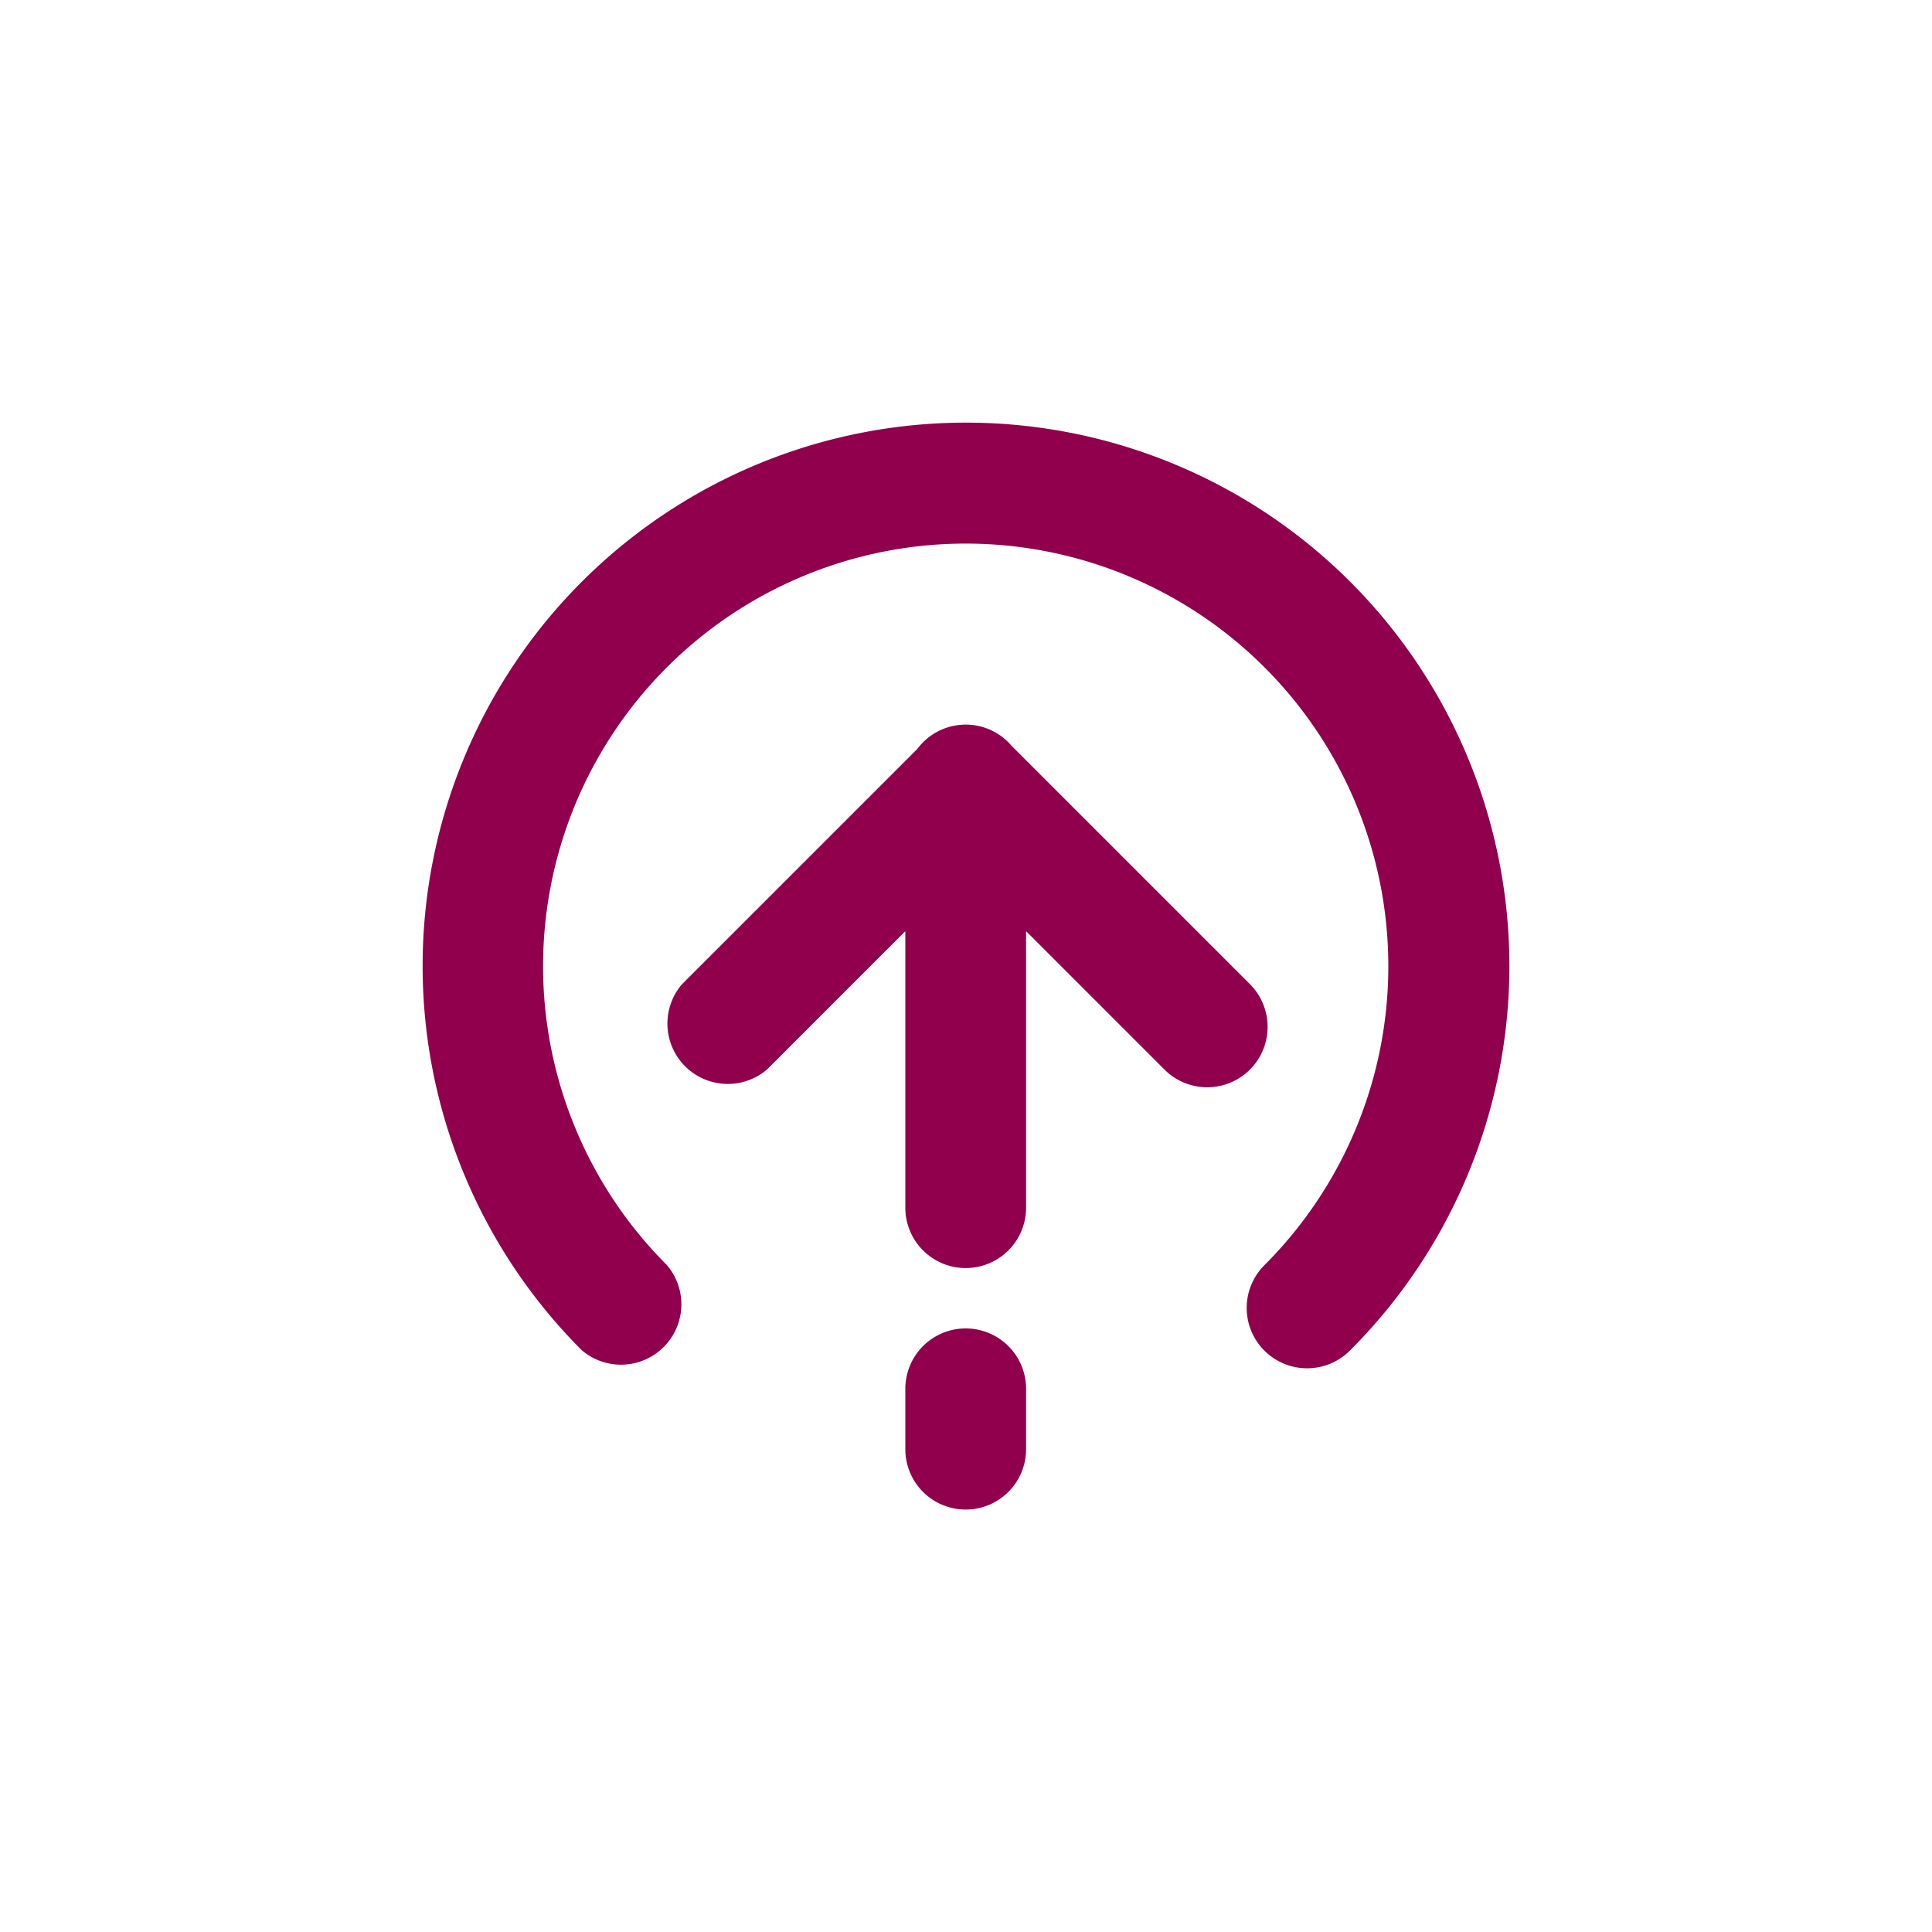 <?xml version="1.0" standalone="no"?><!DOCTYPE svg PUBLIC "-//W3C//DTD SVG 1.1//EN" "http://www.w3.org/Graphics/SVG/1.1/DTD/svg11.dtd"><svg t="1581000981552" class="icon" viewBox="0 0 1024 1024" version="1.1" xmlns="http://www.w3.org/2000/svg" p-id="6151" xmlns:xlink="http://www.w3.org/1999/xlink" width="200" height="200"><defs><style type="text/css"></style></defs><path d="M479.84 493.536l-73.28 73.28a32 32 0 0 1-45.12-45.12l124.8-124.8a31.936 31.936 0 0 1 49.92-1.6l126.4 126.4a32 32 0 0 1-45.44 45.12l-73.28-73.28v146.56a32 32 0 0 1-64 0v-146.56z m213.12 231.68a32 32 0 0 1-22.72-54.72 224 224 0 1 0-316.8 0 32 32 0 0 1-45.12 45.12 288 288 0 1 1 407.36 0 32 32 0 0 1-22.72 9.6z m-181.12 74.88a32 32 0 0 1-32-32v-32a32 32 0 1 1 64 0v32a32 32 0 0 1-32 32z" p-id="6152" fill="#90004c"></path></svg>
